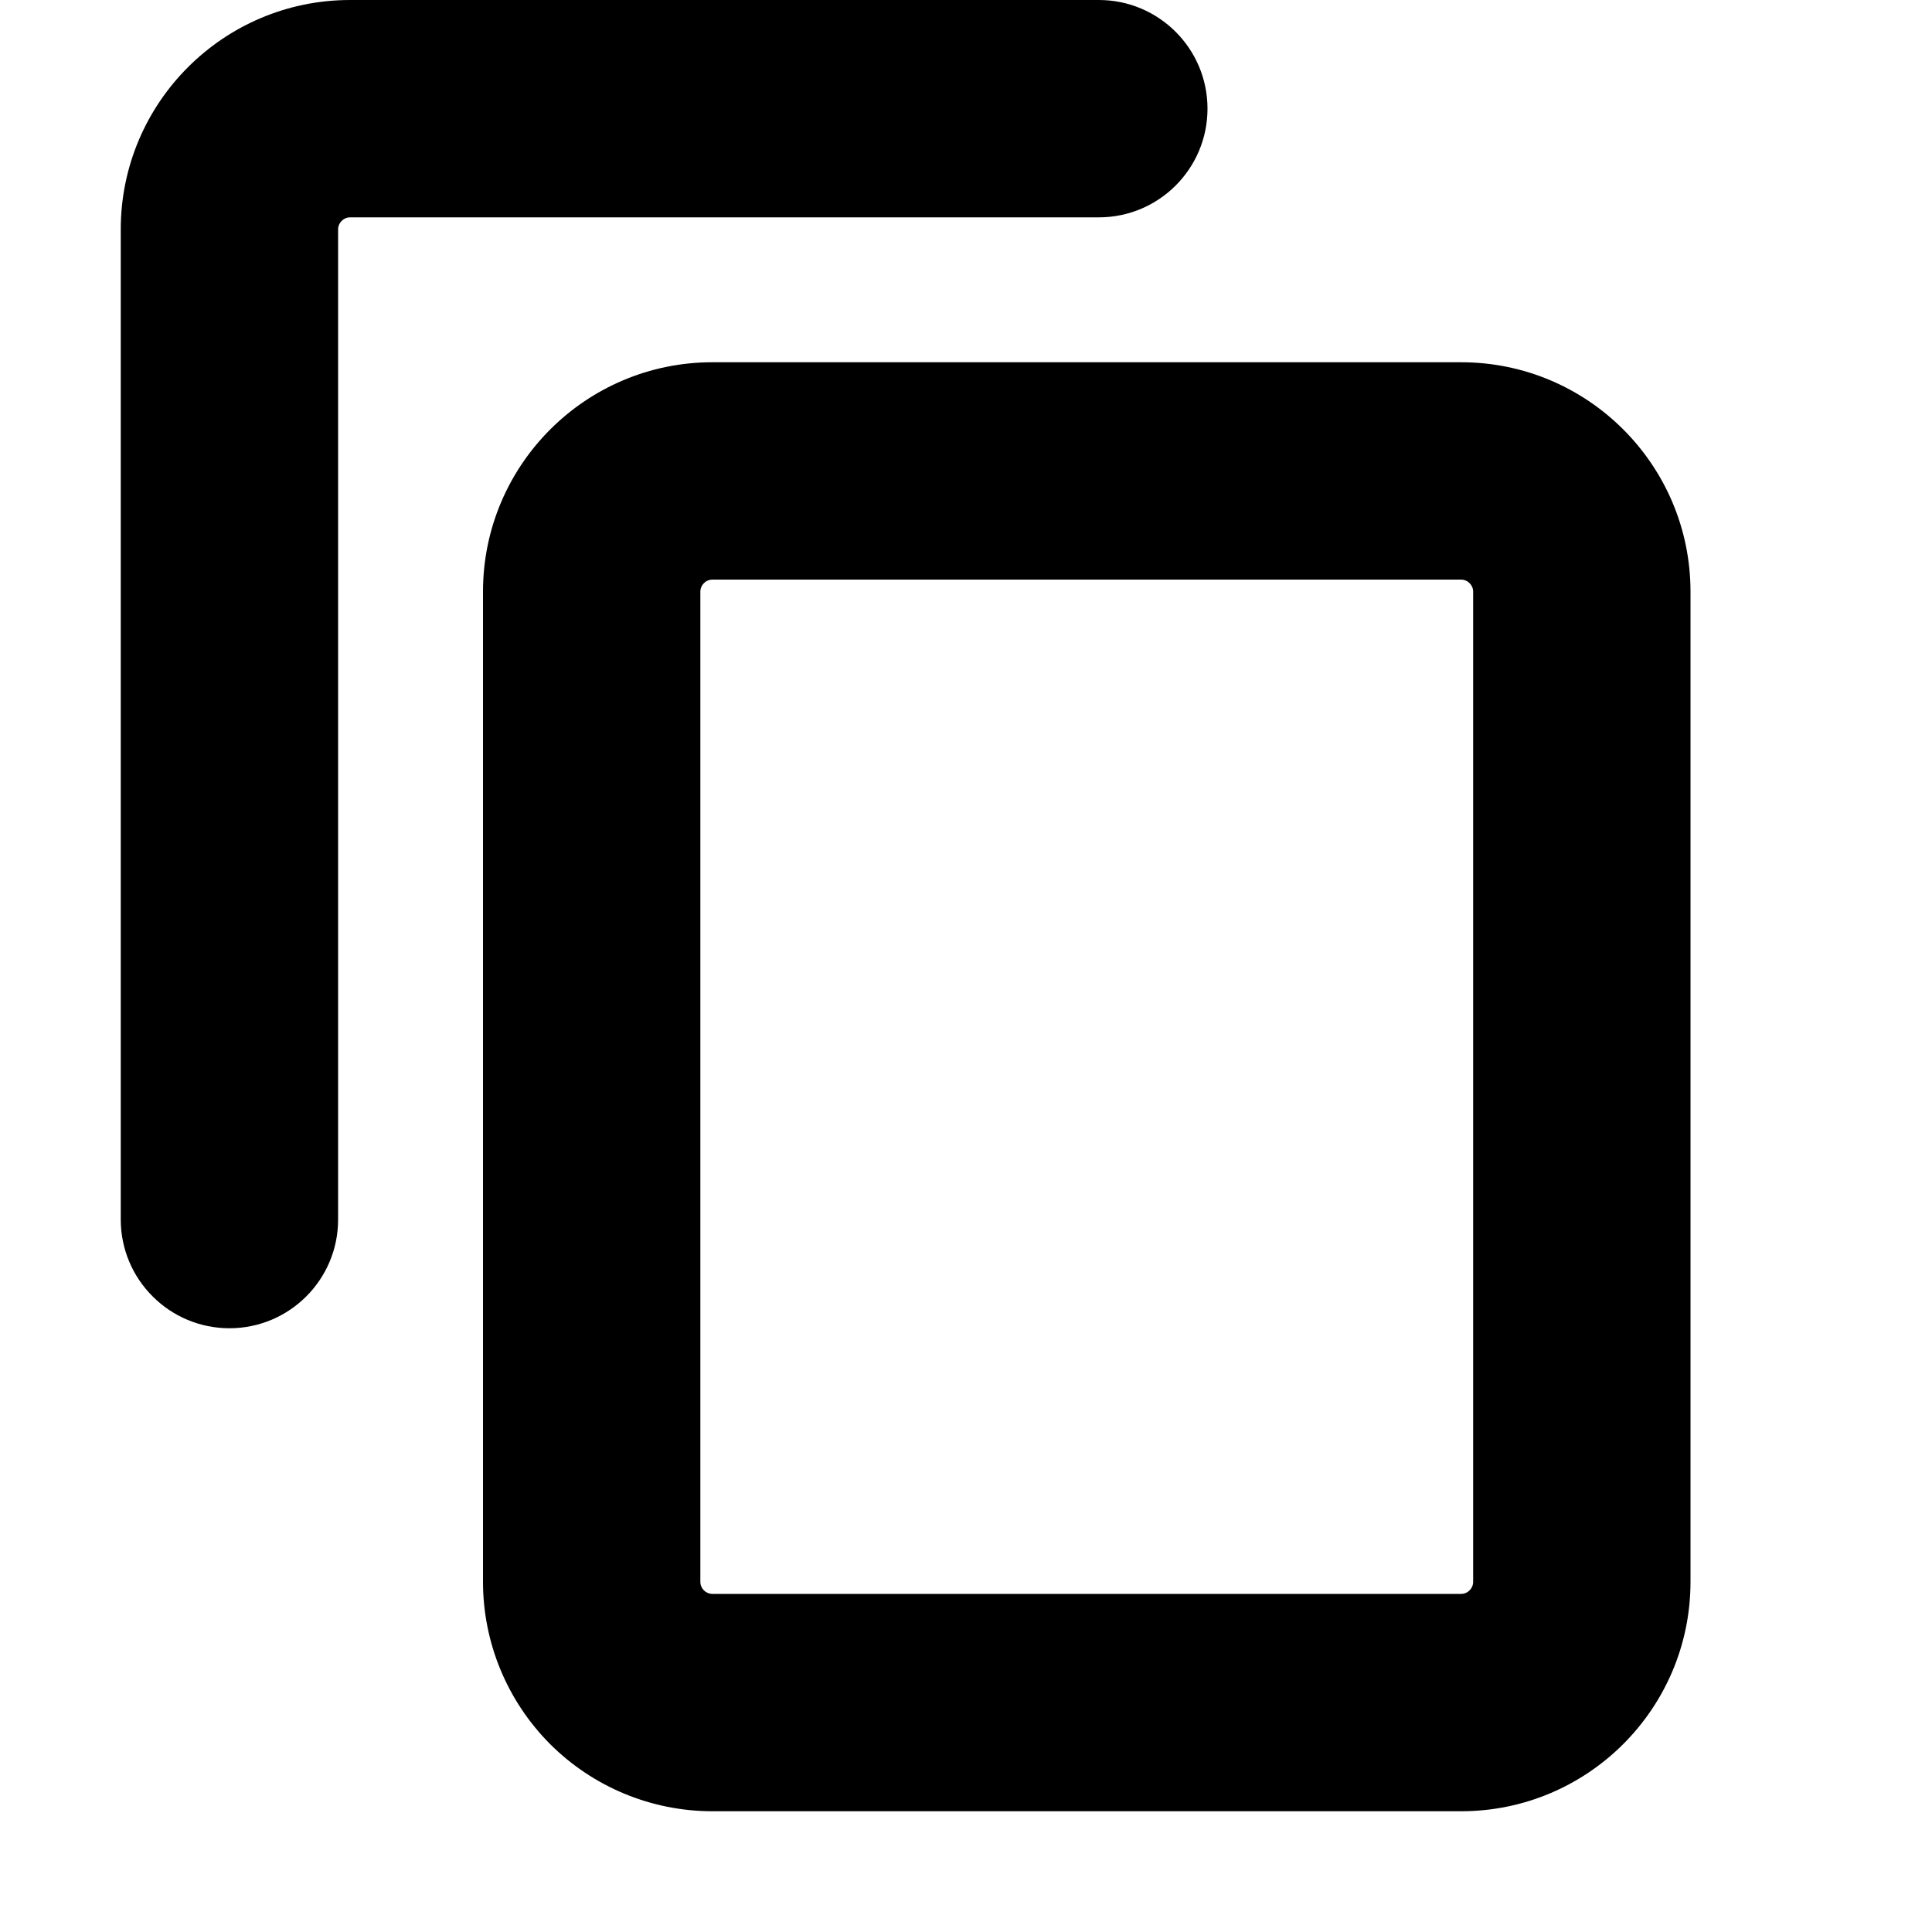 <?xml version="1.0" encoding="UTF-8"?>
<svg width="16px" height="16px" viewBox="0 0 16 16" version="1.1" xmlns="http://www.w3.org/2000/svg" xmlns:xlink="http://www.w3.org/1999/xlink">
    <!-- Generator: sketchtool 44.1 (41455) - http://www.bohemiancoding.com/sketch -->
    <title>copy-16</title>
    <desc>Created with sketchtool.</desc>
    <defs></defs>
    <g id="Symbols" stroke="none" stroke-width="1" fill="none" fill-rule="evenodd">
        <g id="copy-16" fill-rule="nonzero" fill="#000000">
            <path d="M5.9,15 L12.1,15 C13.149,15 14,14.149 14,13.1 L14,4.9 C14,3.851 13.149,3 12.1,3 L5.9,3 C4.851,3 4,3.851 4,4.9 L4,13.1 C4,13.604 4.2,14.087 4.556,14.444 C4.913,14.8 5.396,15 5.9,15 L5.9,15 Z M5.8,4.9 C5.8,4.845 5.845,4.8 5.9,4.8 L12.1,4.8 C12.155,4.8 12.2,4.845 12.2,4.9 L12.2,13.1 C12.2,13.155 12.155,13.2 12.1,13.2 L5.9,13.2 C5.845,13.2 5.8,13.155 5.8,13.1 L5.8,4.9 L5.8,4.9 Z" id="Shape"></path>
            <path d="M1.9,11 C2.397,11 2.8,10.597 2.8,10.1 L2.8,1.9 C2.8,1.845 2.845,1.8 2.9,1.8 L9.1,1.8 C9.597,1.8 10,1.397 10,0.9 C10,0.403 9.597,3.04359188e-17 9.1,0 L2.9,0 C1.851,-6.42536064e-17 1,0.851 1,1.9 L1,10.1 C1,10.339 1.095,10.568 1.264,10.736 C1.432,10.905 1.661,11 1.9,11 L1.9,11 Z" id="Shape"></path>
        </g>
    </g>
</svg>